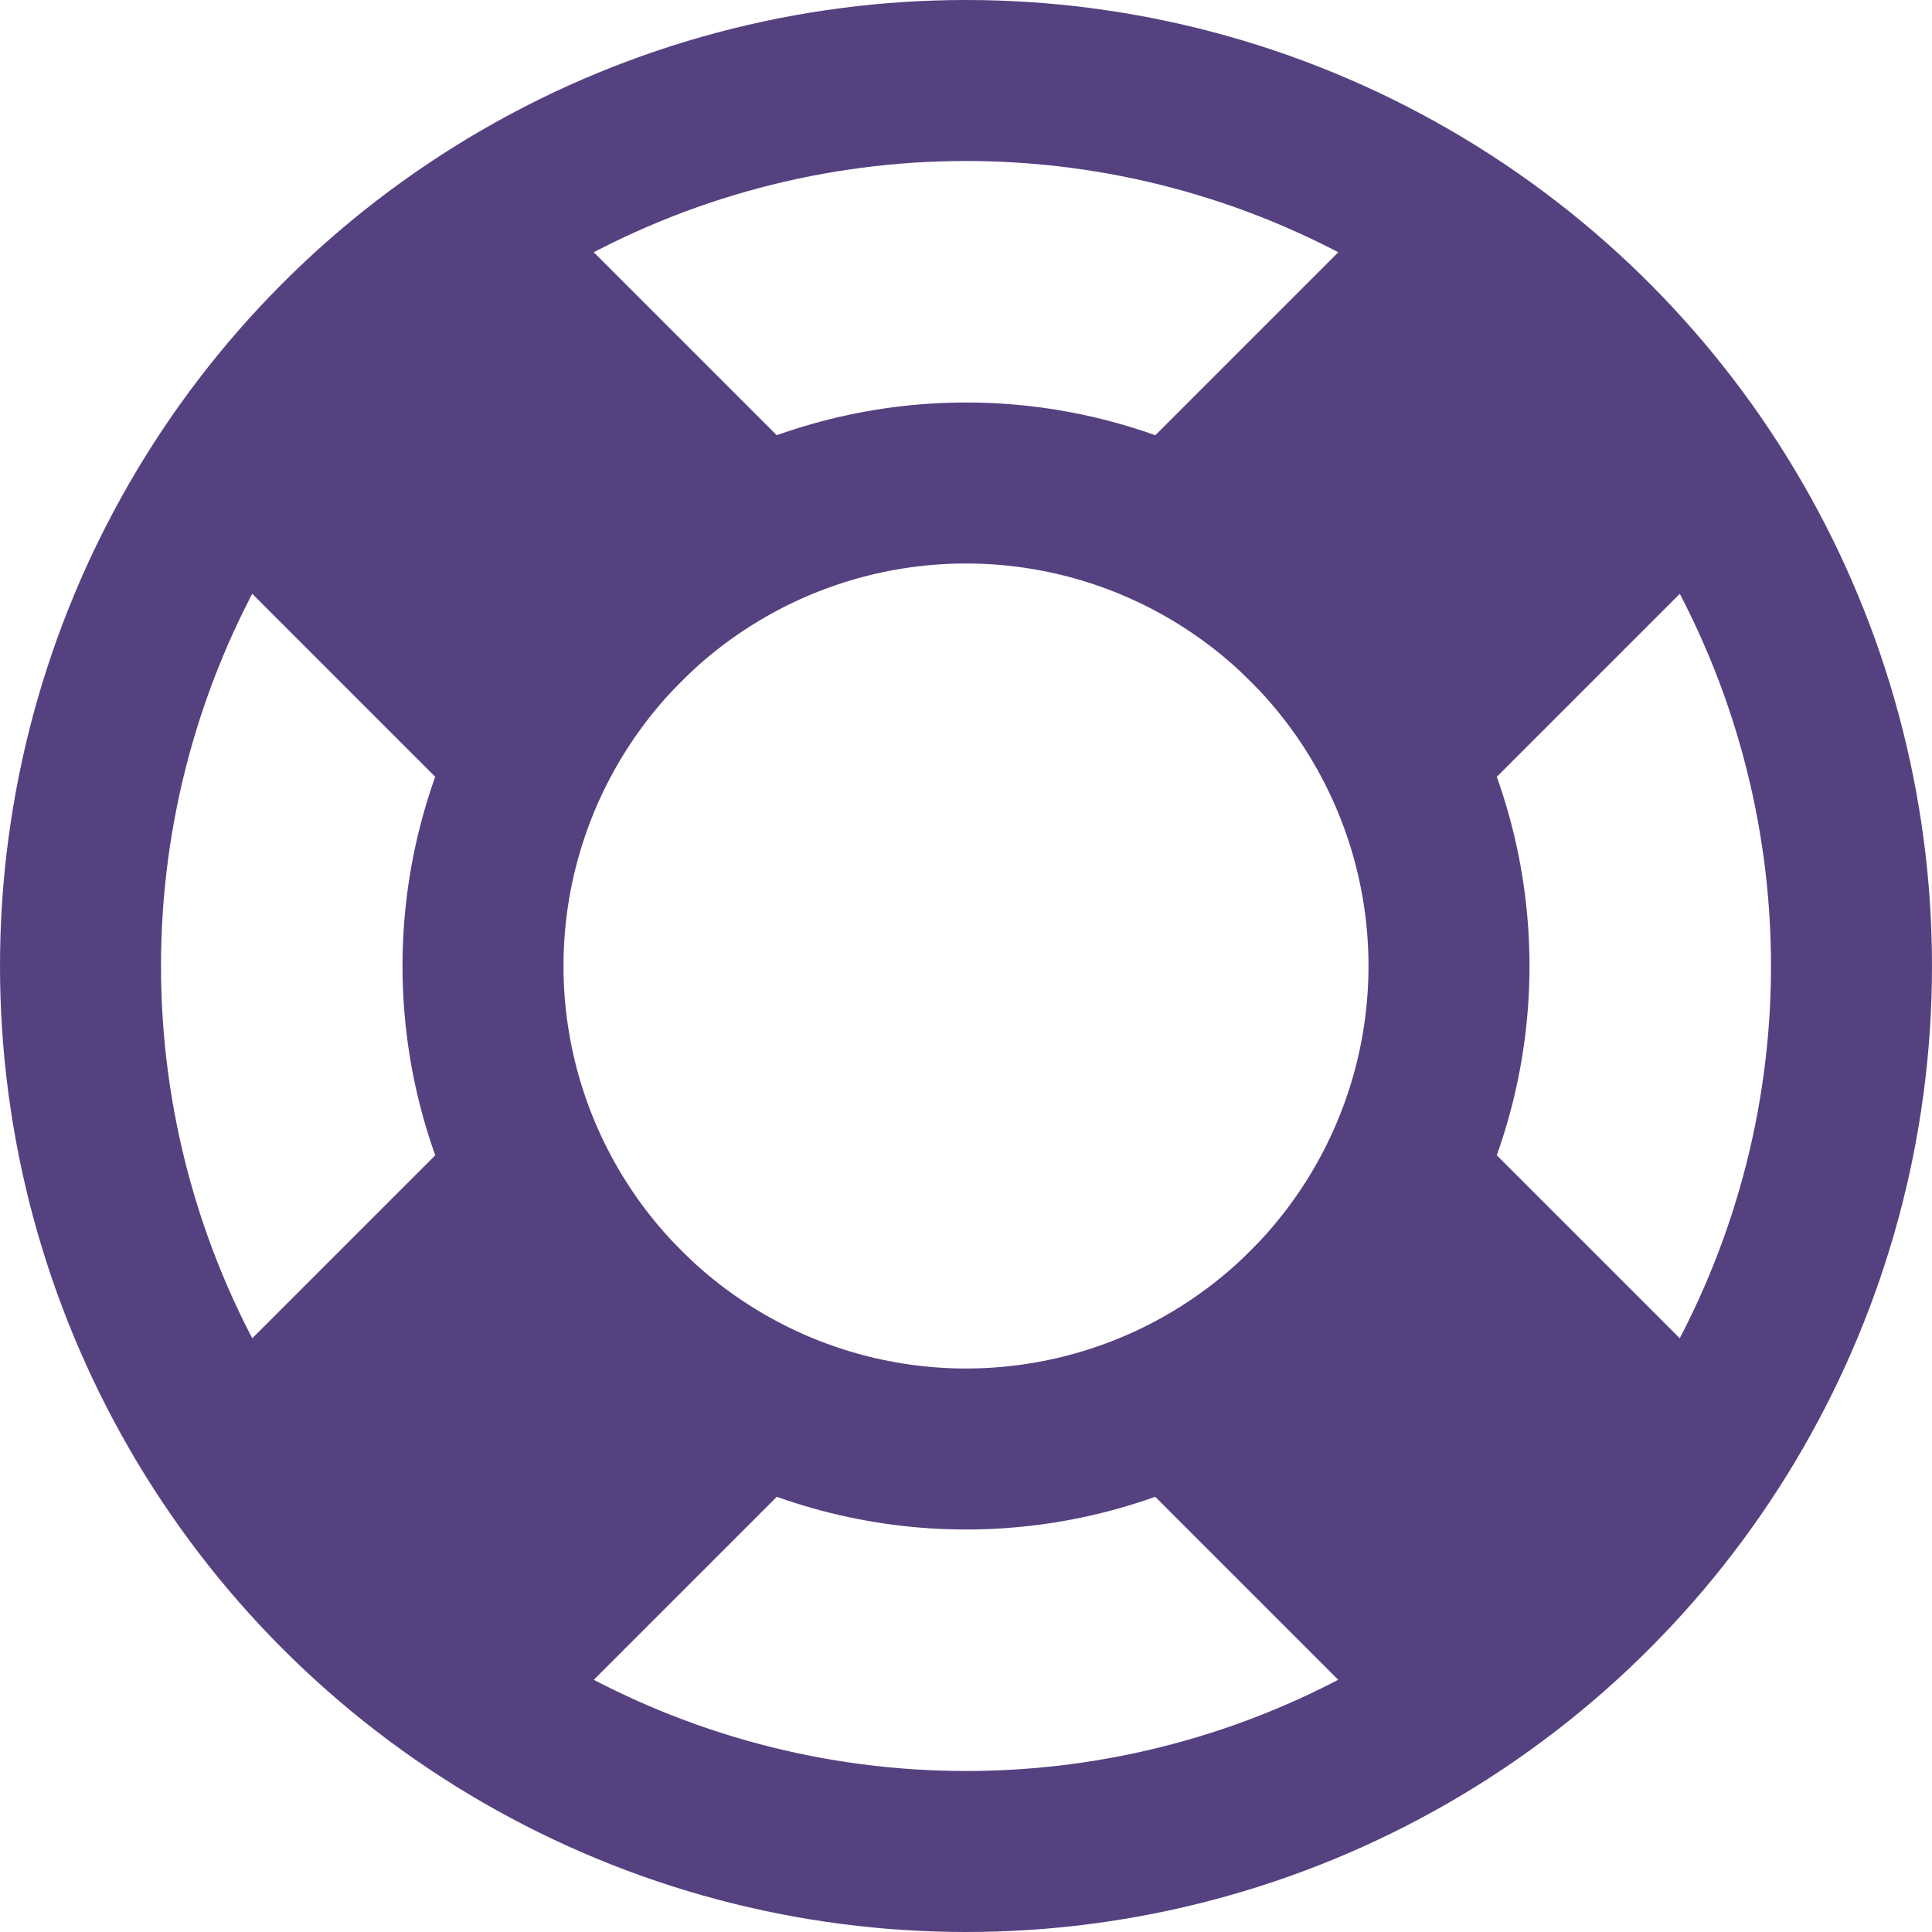 <svg xmlns="http://www.w3.org/2000/svg" width="24" height="24" viewBox="0 0 24 24"><defs><style>.a,.d{fill:none;}.a{stroke:#564180;stroke-width:2px;}.b{fill:#564180;}.c{stroke:none;}</style></defs><g transform="translate(-2005 -926)"><g class="a" transform="translate(2005 926)"><circle class="c" cx="12" cy="12" r="12"/><circle class="d" cx="12" cy="12" r="11"/></g><g class="a" transform="translate(2010 931)"><circle class="c" cx="7" cy="7" r="7"/><circle class="d" cx="7" cy="7" r="6"/></g><g transform="translate(1254.032 -1151.5) rotate(45)"><rect class="b" width="6" height="6" transform="translate(2014 927)"/><rect class="b" width="6" height="6" transform="translate(2014 943)"/><rect class="b" width="6" height="6" transform="translate(2006 941) rotate(-90)"/><rect class="b" width="6" height="6" transform="translate(2022 941) rotate(-90)"/></g></g></svg>